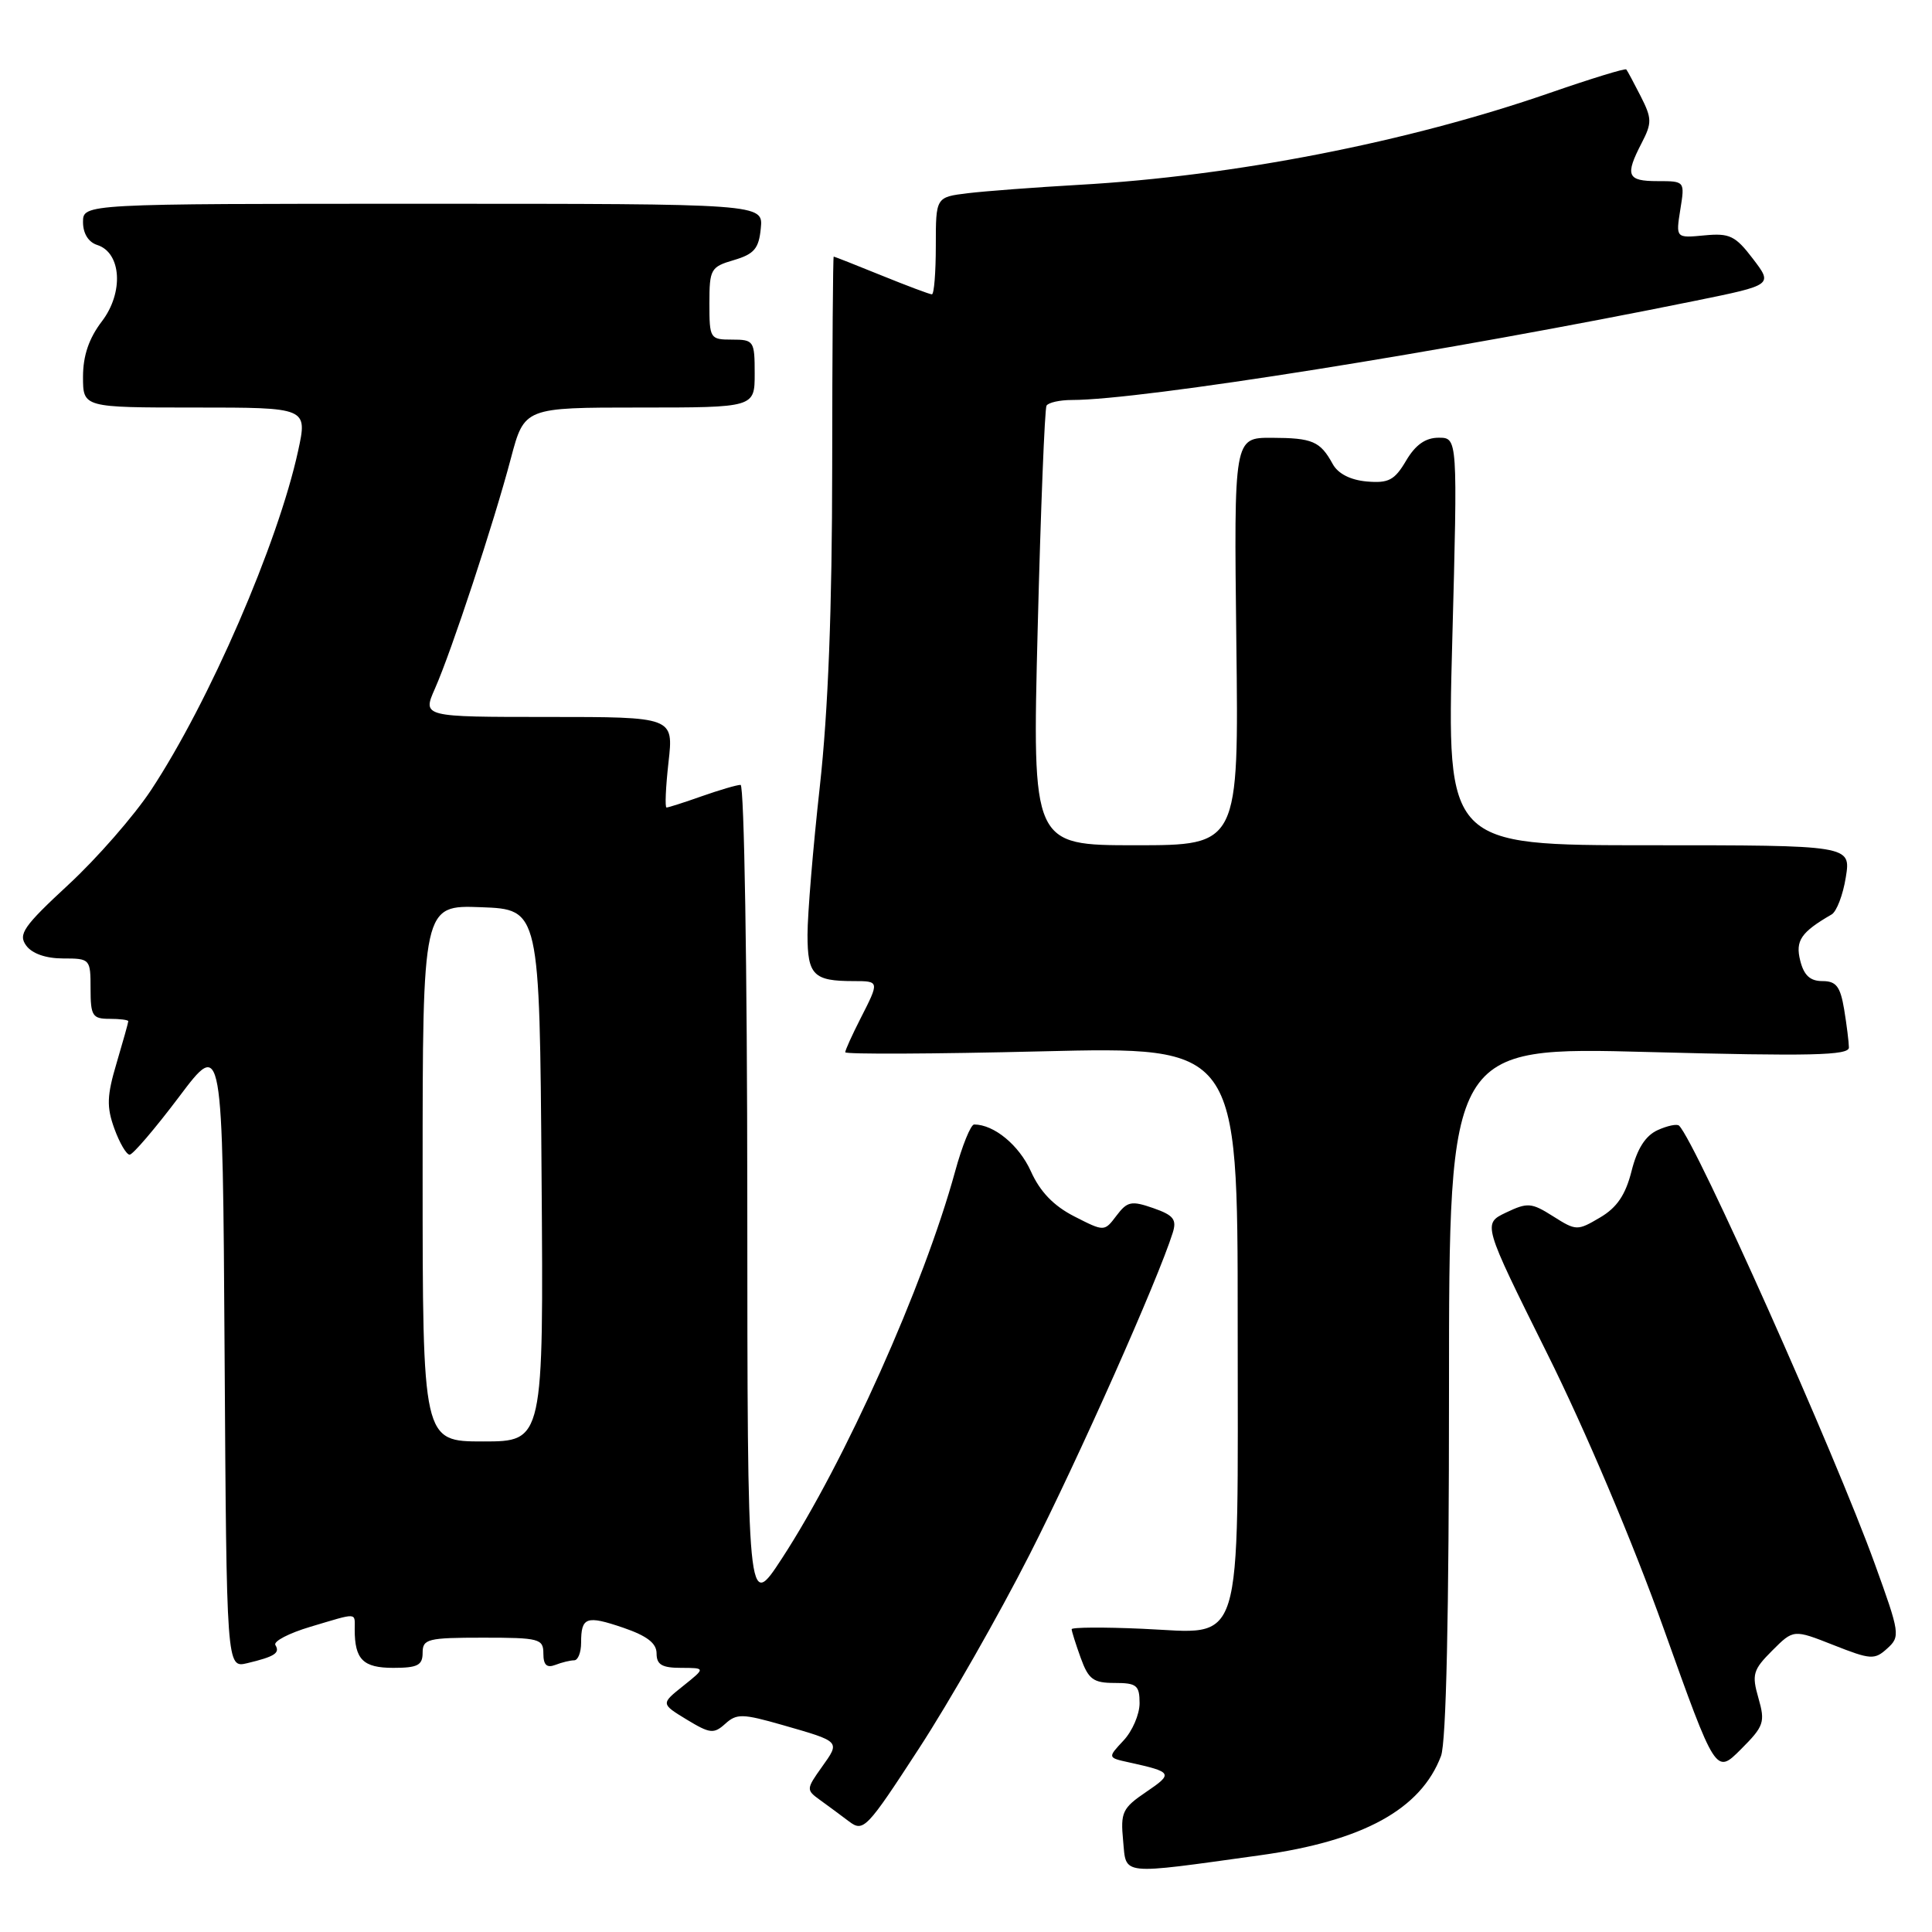 <?xml version="1.0" encoding="UTF-8" standalone="no"?>
<!DOCTYPE svg PUBLIC "-//W3C//DTD SVG 1.1//EN" "http://www.w3.org/Graphics/SVG/1.1/DTD/svg11.dtd" >
<svg xmlns="http://www.w3.org/2000/svg" xmlns:xlink="http://www.w3.org/1999/xlink" version="1.1" viewBox="0 0 256 256">
 <g >
 <path fill="currentColor"
d=" M 166.99 245.83 C 180.61 243.94 188.27 239.74 190.94 232.68 C 191.63 230.85 192.00 214.06 192.00 184.28 C 192.00 138.69 192.00 138.69 218.50 139.40 C 239.95 139.97 245.00 139.85 244.99 138.80 C 244.98 138.09 244.70 135.81 244.36 133.75 C 243.85 130.71 243.31 130.00 241.48 130.00 C 239.85 130.00 239.03 129.24 238.54 127.29 C 237.87 124.64 238.64 123.52 242.70 121.17 C 243.36 120.79 244.21 118.57 244.58 116.24 C 245.26 112.00 245.26 112.00 218.48 112.00 C 191.71 112.00 191.71 112.00 192.43 85.00 C 193.15 58.00 193.15 58.00 190.63 58.00 C 188.89 58.00 187.56 58.93 186.31 61.05 C 184.79 63.63 183.99 64.05 181.11 63.80 C 178.95 63.61 177.30 62.77 176.60 61.50 C 174.93 58.46 173.93 58.03 168.50 58.01 C 163.50 58.00 163.50 58.00 163.82 85.00 C 164.15 112.00 164.15 112.00 150.46 112.00 C 136.77 112.00 136.77 112.00 137.50 83.25 C 137.90 67.44 138.43 54.16 138.67 53.75 C 138.92 53.34 140.43 53.00 142.04 53.00 C 151.26 53.00 191.58 46.58 224.71 39.84 C 234.92 37.76 234.92 37.76 232.27 34.29 C 229.94 31.23 229.18 30.87 225.84 31.19 C 222.05 31.55 222.05 31.55 222.65 27.77 C 223.26 24.00 223.26 24.00 219.63 24.00 C 215.60 24.00 215.29 23.27 217.53 18.95 C 218.91 16.28 218.89 15.69 217.40 12.75 C 216.49 10.96 215.63 9.36 215.49 9.20 C 215.34 9.03 210.79 10.43 205.36 12.31 C 186.53 18.84 163.54 23.33 143.00 24.49 C 137.22 24.82 130.59 25.32 128.25 25.60 C 124.00 26.12 124.00 26.12 124.00 32.56 C 124.00 36.10 123.77 39.00 123.48 39.00 C 123.19 39.00 120.19 37.87 116.81 36.50 C 113.42 35.12 110.57 34.00 110.47 34.00 C 110.37 34.00 110.28 46.49 110.27 61.75 C 110.26 80.64 109.74 94.20 108.63 104.22 C 107.73 112.32 107.00 121.16 107.00 123.86 C 107.00 129.20 107.79 130.00 113.08 130.00 C 116.55 130.00 116.55 130.00 114.00 135.00 C 112.90 137.16 112.00 139.15 112.00 139.43 C 112.00 139.71 123.70 139.66 138.00 139.31 C 164.00 138.68 164.00 138.68 164.00 175.12 C 164.00 219.52 164.97 216.41 151.36 215.82 C 146.21 215.59 142.00 215.62 142.00 215.88 C 142.00 216.14 142.54 217.85 143.20 219.68 C 144.23 222.53 144.87 223.00 147.70 223.00 C 150.61 223.00 151.00 223.31 151.00 225.69 C 151.00 227.16 150.04 229.39 148.87 230.63 C 146.75 232.90 146.75 232.90 149.62 233.53 C 155.38 234.80 155.49 234.99 151.89 237.43 C 148.72 239.58 148.46 240.13 148.82 243.91 C 149.26 248.55 148.19 248.44 166.99 245.83 Z  M 136.42 206.00 C 142.88 193.31 153.43 169.59 155.39 163.36 C 155.95 161.59 155.51 161.02 152.81 160.08 C 149.91 159.07 149.37 159.19 147.94 161.08 C 146.33 163.21 146.33 163.21 142.35 161.18 C 139.61 159.78 137.81 157.91 136.59 155.19 C 135.03 151.74 131.71 149.00 129.08 149.00 C 128.63 149.00 127.49 151.81 126.55 155.25 C 122.41 170.33 111.95 193.71 103.61 206.50 C 99.04 213.50 99.04 213.50 99.02 158.75 C 99.01 128.18 98.61 104.00 98.13 104.00 C 97.64 104.00 95.34 104.68 93.00 105.50 C 90.66 106.33 88.56 107.00 88.32 107.00 C 88.09 107.00 88.21 104.30 88.58 101.00 C 89.26 95.00 89.26 95.00 72.62 95.00 C 55.97 95.00 55.97 95.00 57.63 91.25 C 59.83 86.28 65.46 69.20 67.69 60.75 C 69.48 54.00 69.48 54.00 84.74 54.00 C 100.00 54.00 100.00 54.00 100.00 49.50 C 100.00 45.17 99.89 45.00 97.00 45.00 C 94.08 45.00 94.00 44.87 94.00 40.21 C 94.00 35.66 94.17 35.36 97.25 34.46 C 99.94 33.66 100.55 32.94 100.81 30.25 C 101.13 27.00 101.13 27.00 56.06 27.00 C 11.00 27.00 11.00 27.00 11.00 29.43 C 11.00 30.94 11.72 32.09 12.88 32.46 C 16.09 33.48 16.42 38.76 13.50 42.58 C 11.78 44.84 11.00 47.13 11.00 49.93 C 11.00 54.00 11.00 54.00 25.88 54.00 C 40.75 54.00 40.75 54.00 39.50 59.75 C 36.83 72.02 27.71 93.04 20.01 104.70 C 17.76 108.10 12.83 113.75 9.06 117.23 C 3.10 122.75 2.38 123.80 3.47 125.29 C 4.25 126.36 6.08 127.00 8.36 127.00 C 11.94 127.00 12.00 127.07 12.00 131.00 C 12.00 134.60 12.25 135.00 14.50 135.00 C 15.88 135.00 17.00 135.14 17.00 135.32 C 17.00 135.49 16.30 137.99 15.45 140.86 C 14.16 145.19 14.11 146.67 15.15 149.54 C 15.84 151.44 16.75 153.00 17.18 153.00 C 17.60 153.00 20.55 149.55 23.73 145.33 C 29.50 137.66 29.50 137.66 29.76 179.34 C 30.02 221.03 30.02 221.03 32.76 220.38 C 36.40 219.51 37.14 219.03 36.49 217.98 C 36.19 217.49 38.29 216.40 41.15 215.55 C 47.53 213.65 47.00 213.62 47.00 215.92 C 47.00 219.89 48.11 221.00 52.11 221.00 C 55.33 221.00 56.00 220.66 56.00 219.00 C 56.00 217.17 56.67 217.00 64.00 217.00 C 71.47 217.00 72.00 217.14 72.00 219.11 C 72.00 220.62 72.45 221.04 73.58 220.61 C 74.45 220.27 75.58 220.00 76.08 220.00 C 76.59 220.00 77.00 218.95 77.00 217.67 C 77.00 214.26 77.68 214.01 82.58 215.68 C 85.73 216.76 87.00 217.73 87.00 219.09 C 87.00 220.58 87.72 221.00 90.25 221.00 C 93.50 221.01 93.50 221.01 90.53 223.39 C 87.56 225.76 87.56 225.76 90.99 227.85 C 94.08 229.72 94.58 229.78 96.10 228.41 C 97.61 227.04 98.39 227.06 103.64 228.56 C 111.44 230.80 111.35 230.70 108.90 234.14 C 106.82 237.06 106.82 237.18 108.63 238.49 C 109.66 239.23 111.40 240.52 112.50 241.35 C 114.41 242.79 114.83 242.35 121.77 231.68 C 125.78 225.53 132.37 213.97 136.42 206.00 Z  M 233.00 225.00 C 232.10 221.87 232.28 221.26 234.83 218.71 C 237.65 215.89 237.65 215.89 242.95 217.98 C 247.89 219.93 248.39 219.96 250.07 218.43 C 251.82 216.85 251.75 216.42 248.42 207.22 C 243.13 192.59 224.73 151.39 222.49 149.16 C 222.23 148.89 220.94 149.16 219.64 149.75 C 218.03 150.49 216.93 152.21 216.19 155.17 C 215.39 158.33 214.26 160.01 212.01 161.33 C 209.01 163.10 208.85 163.10 205.80 161.17 C 202.93 159.35 202.41 159.31 199.56 160.67 C 196.46 162.15 196.46 162.15 205.00 179.33 C 210.05 189.46 216.38 204.41 220.45 215.81 C 227.35 235.12 227.35 235.12 230.67 231.80 C 233.74 228.73 233.92 228.21 233.00 225.00 Z  M 56.00 155.46 C 56.00 119.92 56.00 119.92 63.75 120.21 C 71.50 120.50 71.50 120.50 71.76 155.75 C 72.03 191.00 72.03 191.00 64.01 191.00 C 56.00 191.00 56.00 191.00 56.00 155.46 Z "/>
</g>
</svg>